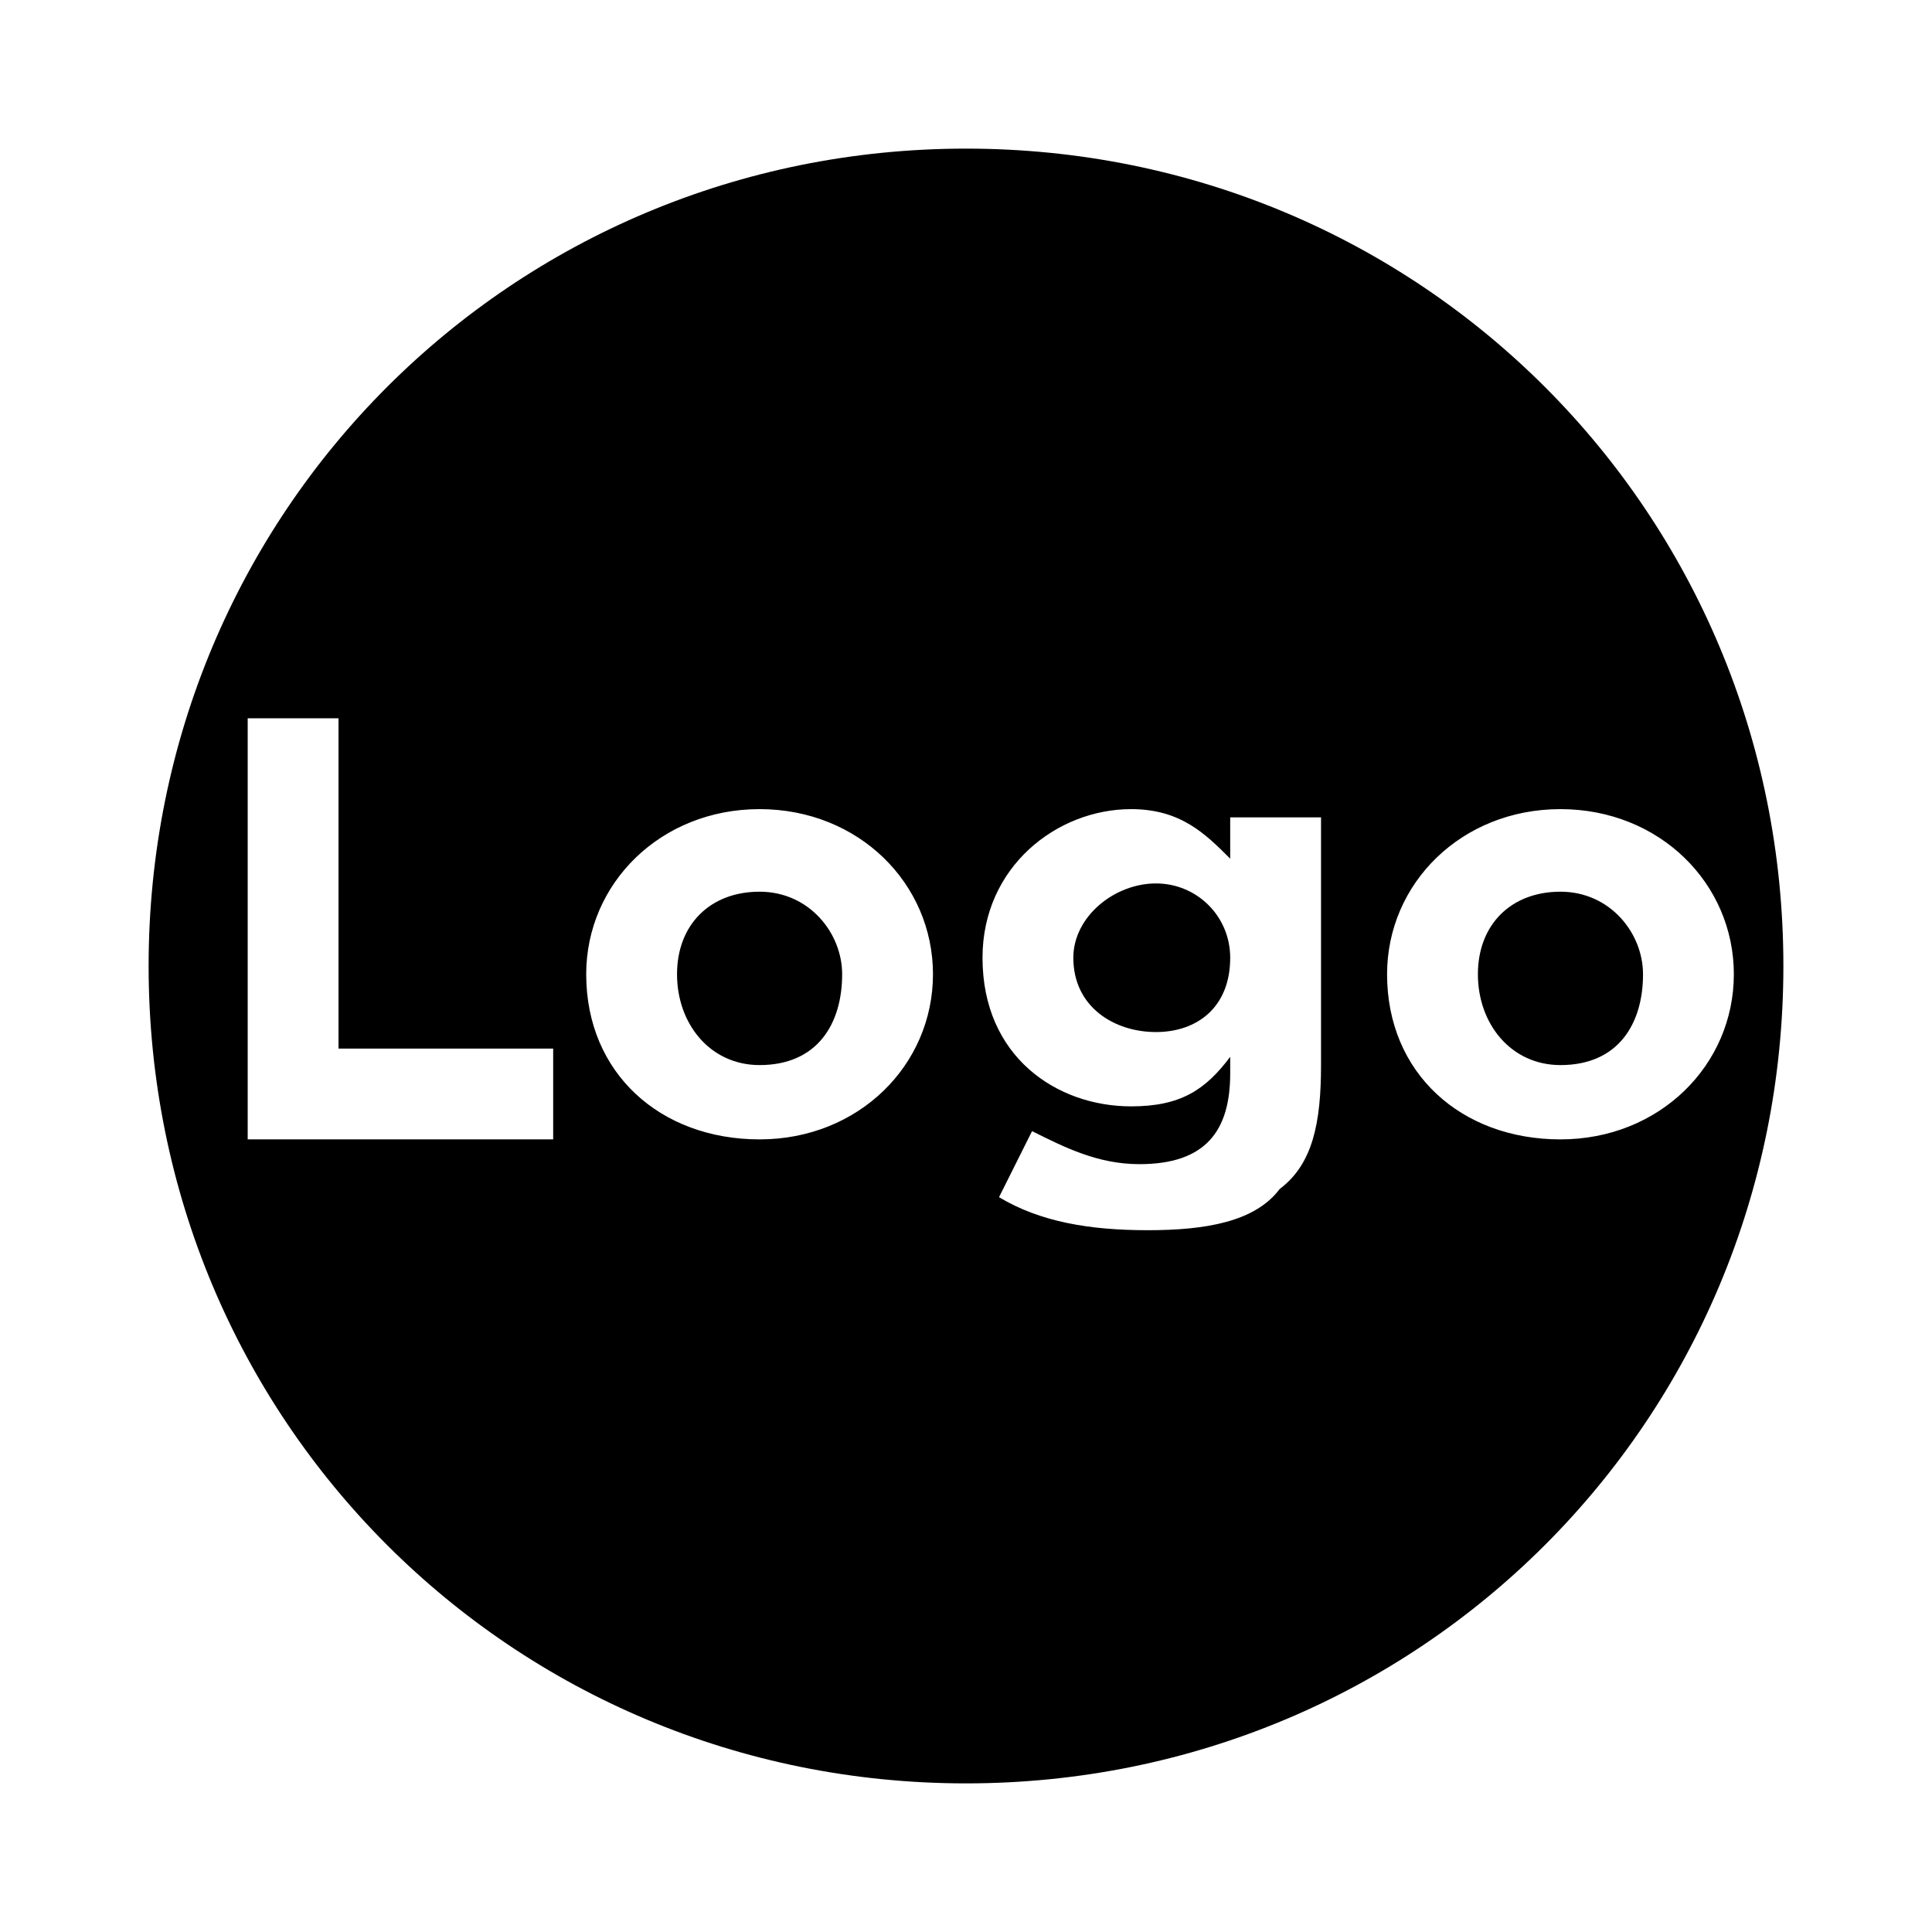 <?xml version="1.0" encoding="UTF-8"?>

<svg xmlns="http://www.w3.org/2000/svg" xml:space="preserve" width="19.561mm" height="19.561mm" version="1.1" style="shape-rendering:geometricPrecision; text-rendering:geometricPrecision; image-rendering:optimizeQuality; fill-rule:evenodd; clip-rule:evenodd"
viewBox="0 0 234 234"
 xmlns:xlink="http://www.w3.org/1999/xlink">
 

  
  <path class="fil1" d="M117 18c55,0 99,44 99,99 0,55 -44,99 -99,99 -55,0 -99,-44 -99,-99 0,-55 44,-99 99,-99zm-87 120l37 0 0 -11 -26 0 0 -40 -11 0 0 51zm62 0c12,0 21,-9 21,-20l0 0c0,-11 -9,-20 -21,-20 -12,0 -21,9 -21,20l0 0c0,12 9,20 21,20zm0 -9c-6,0 -10,-5 -10,-11l0 0c0,-6 4,-10 10,-10 6,0 10,5 10,10l0 0c0,6 -3,11 -10,11zm47 20c7,0 13,-1 16,-5 4,-3 5,-8 5,-15l0 -30 -11 0 0 5c-3,-3 -6,-6 -12,-6 -9,0 -18,7 -18,18l0 0c0,12 9,18 18,18 6,0 9,-2 12,-6l0 2c0,7 -3,11 -11,11 -5,0 -9,-2 -13,-4l-4 8c5,3 11,4 18,4zm1 -24c-5,0 -10,-3 -10,-9l0 0c0,-5 5,-9 10,-9 5,0 9,4 9,9l0 0c0,6 -4,9 -9,9zm49 13c12,0 21,-9 21,-20l0 0c0,-11 -9,-20 -21,-20 -12,0 -21,9 -21,20l0 0c0,12 9,20 21,20zm0 -9c-6,0 -10,-5 -10,-11l0 0c0,-6 4,-10 10,-10 6,0 10,5 10,10l0 0c0,6 -3,11 -10,11z"/>
 
</svg>
